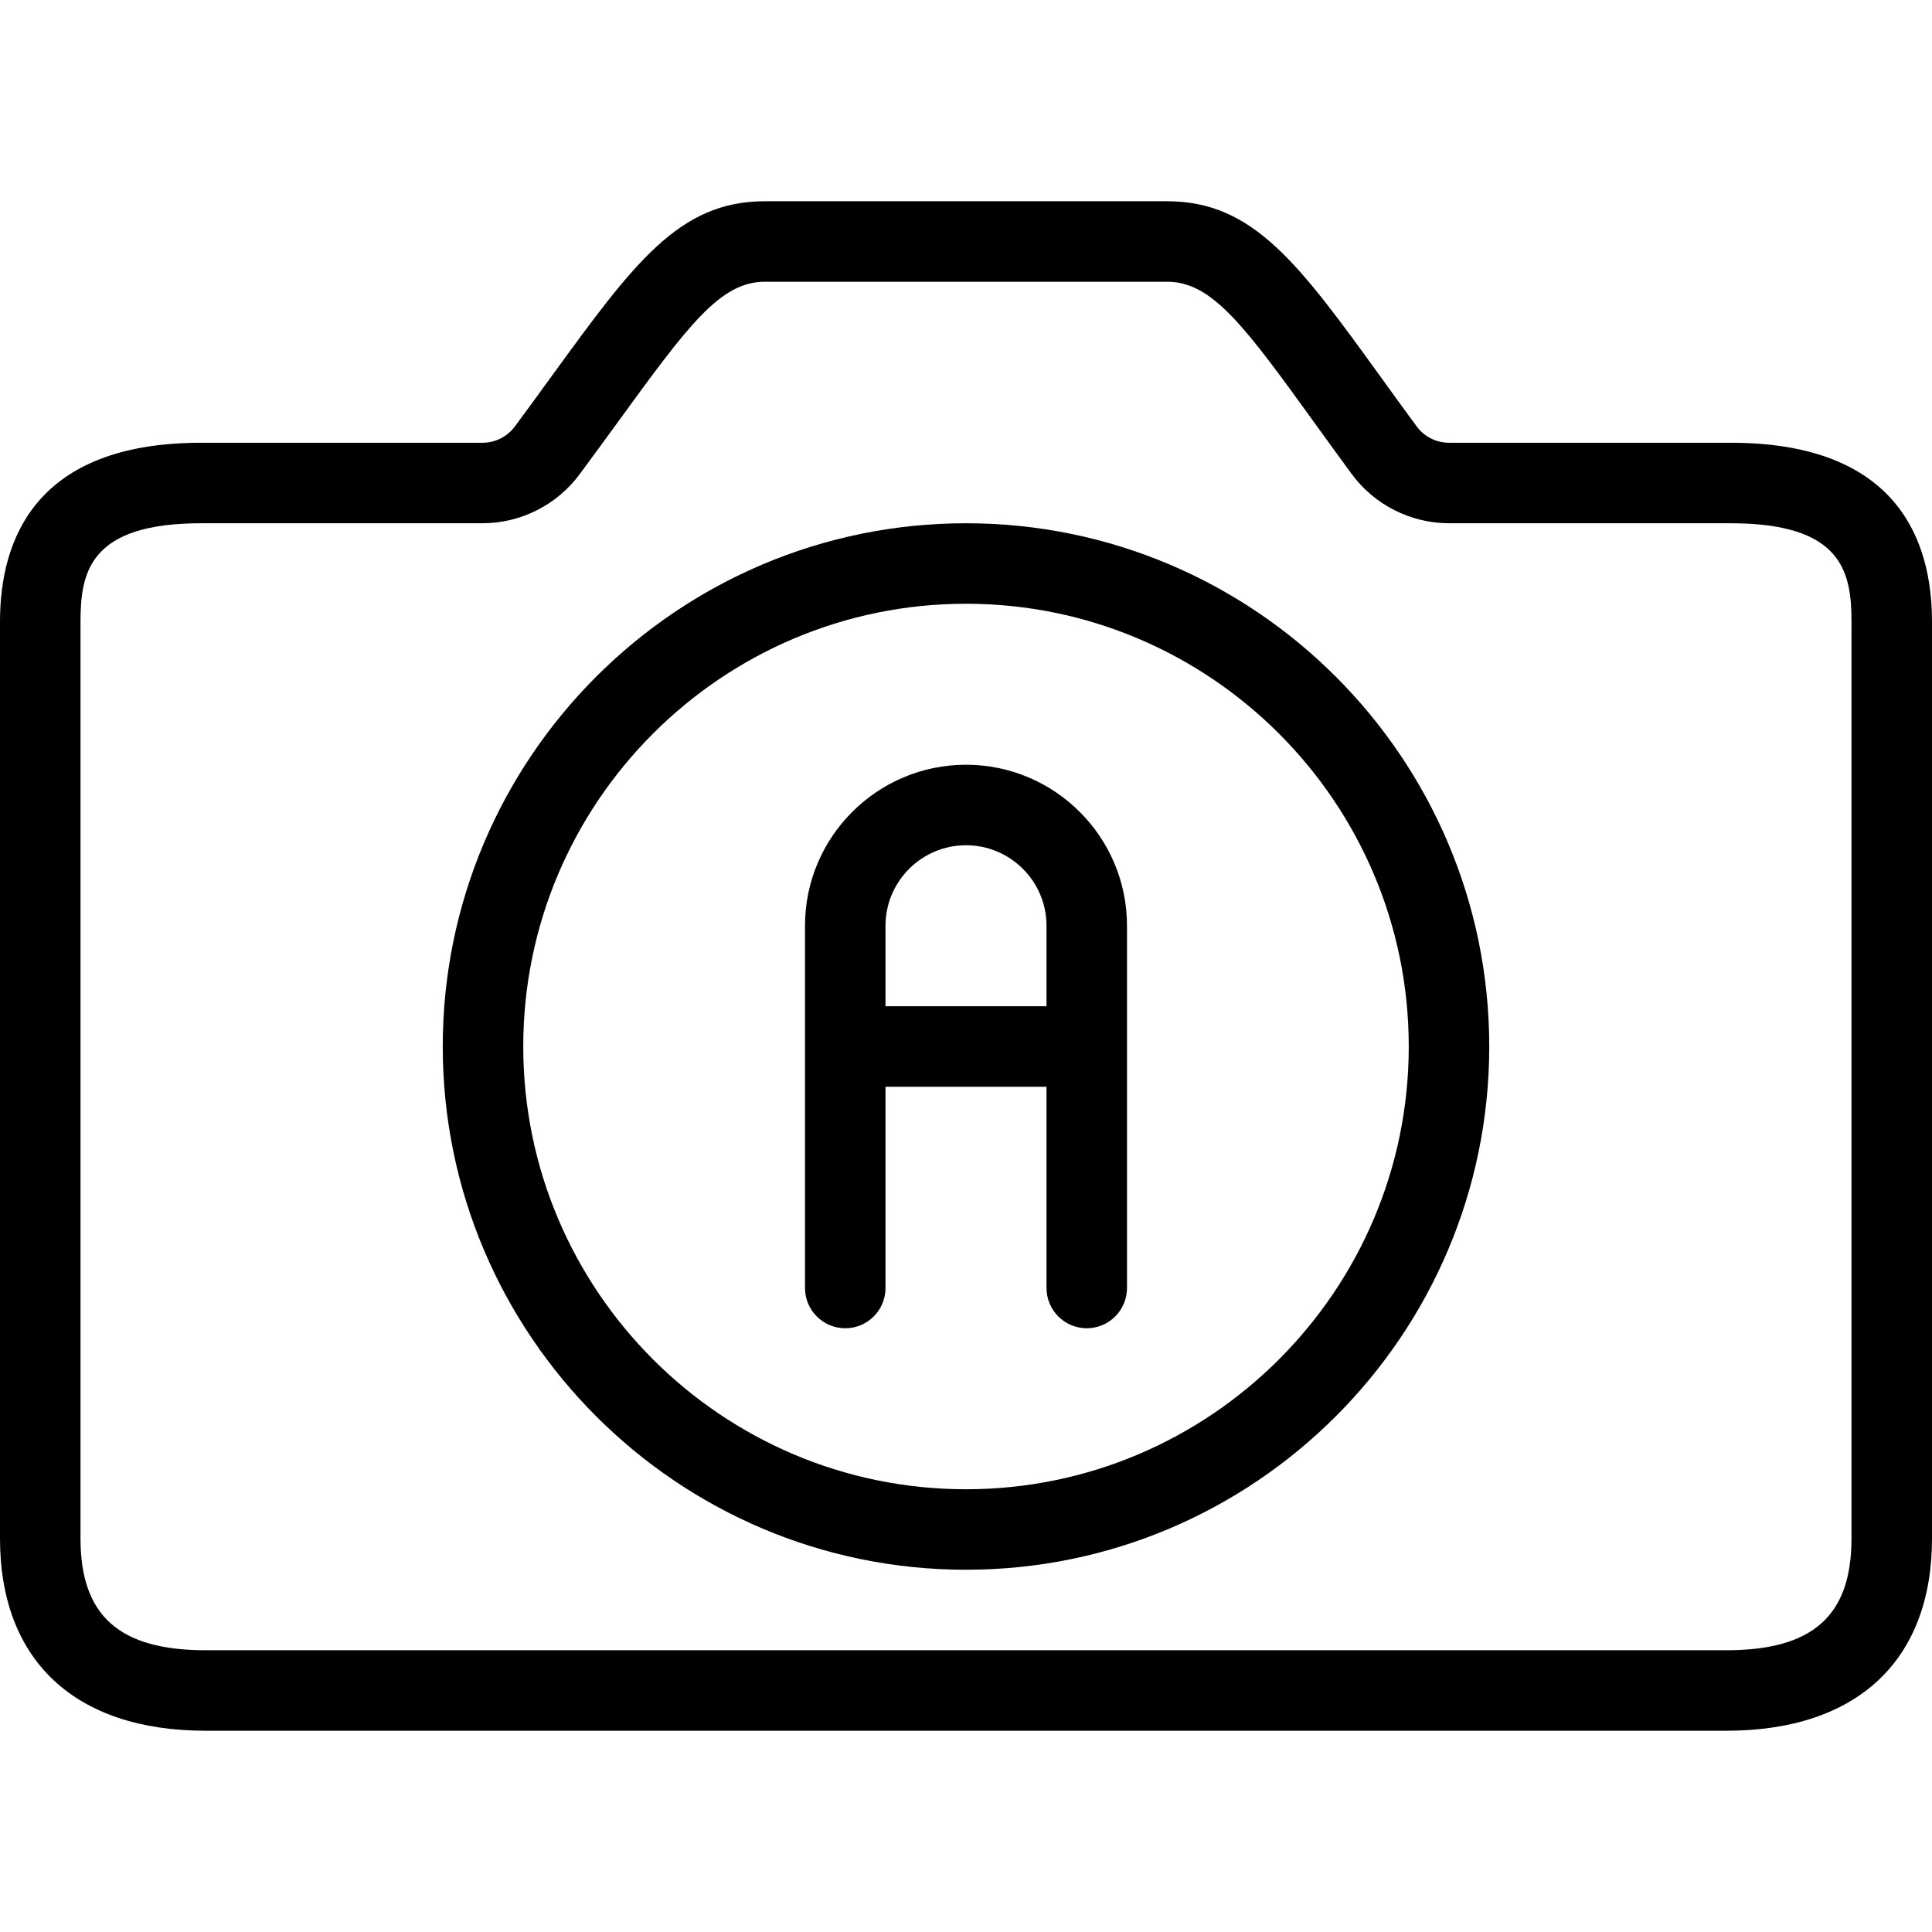 <?xml version="1.0" encoding="utf-8"?>
<!-- Generator: Adobe Illustrator 22.1.0, SVG Export Plug-In . SVG Version: 6.00 Build 0)  -->
<svg version="1.1" id="Layer_1" xmlns="http://www.w3.org/2000/svg" xmlns:xlink="http://www.w3.org/1999/xlink" x="0px" y="0px"
	 viewBox="0 0 24 24" style="enable-background:new 0 0 24 24;" xml:space="preserve">
<g>
	<title>focus-camera-auto</title>
	<path d="M2.556,21.5C0.932,21.5,0,20.629,0,19.111V7.723C0,6.709,0.434,5.5,2.5,5.5H6c0.155-0.001,0.304-0.077,0.397-0.204
		C6.565,5.069,6.718,4.859,6.86,4.663C7.875,3.268,8.435,2.5,9.5,2.5h5c1.073,0,1.638,0.781,2.663,2.198
		c0.134,0.186,0.278,0.385,0.435,0.598C17.691,5.424,17.841,5.5,18,5.5h3.5c2.066,0,2.5,1.209,2.5,2.223v11.388
		c0,1.518-0.932,2.389-2.556,2.389H2.556z M9.5,3.5c-0.556,0-0.956,0.549-1.831,1.752C7.521,5.455,7.368,5.665,7.202,5.889
		C6.923,6.269,6.475,6.497,6.003,6.5H2.5C1.116,6.5,1,7.104,1,7.723v11.388c0,0.96,0.48,1.389,1.556,1.389h18.888
		C22.52,20.5,23,20.072,23,19.111V7.723C23,7.104,22.884,6.5,21.5,6.5H18c-0.476,0-0.927-0.229-1.209-0.612
		c-0.158-0.215-0.303-0.416-0.439-0.604C15.467,4.059,15.062,3.5,14.5,3.5H9.5z"/>
	<path d="M13.5,16.5c-0.276,0-0.5-0.224-0.5-0.5v-2.5h-2V16c0,0.276-0.224,0.5-0.5,0.5S10,16.276,10,16v-4.5c0-1.103,0.897-2,2-2
		s2,0.897,2,2V16C14,16.276,13.776,16.5,13.5,16.5z M13,12.5v-1c0-0.551-0.448-1-1-1c-0.551,0-1,0.449-1,1v1H13z"/>
	<path d="M12,19.5c-3.584,0-6.5-2.916-6.5-6.5c0-3.584,2.916-6.5,6.5-6.5c3.584,0,6.5,2.916,6.5,6.5
		C18.5,16.584,15.584,19.5,12,19.5z M12,7.5c-3.033,0-5.5,2.467-5.5,5.5s2.467,5.5,5.5,5.5s5.5-2.467,5.5-5.5S15.033,7.5,12,7.5z"/>
</g>
</svg>
